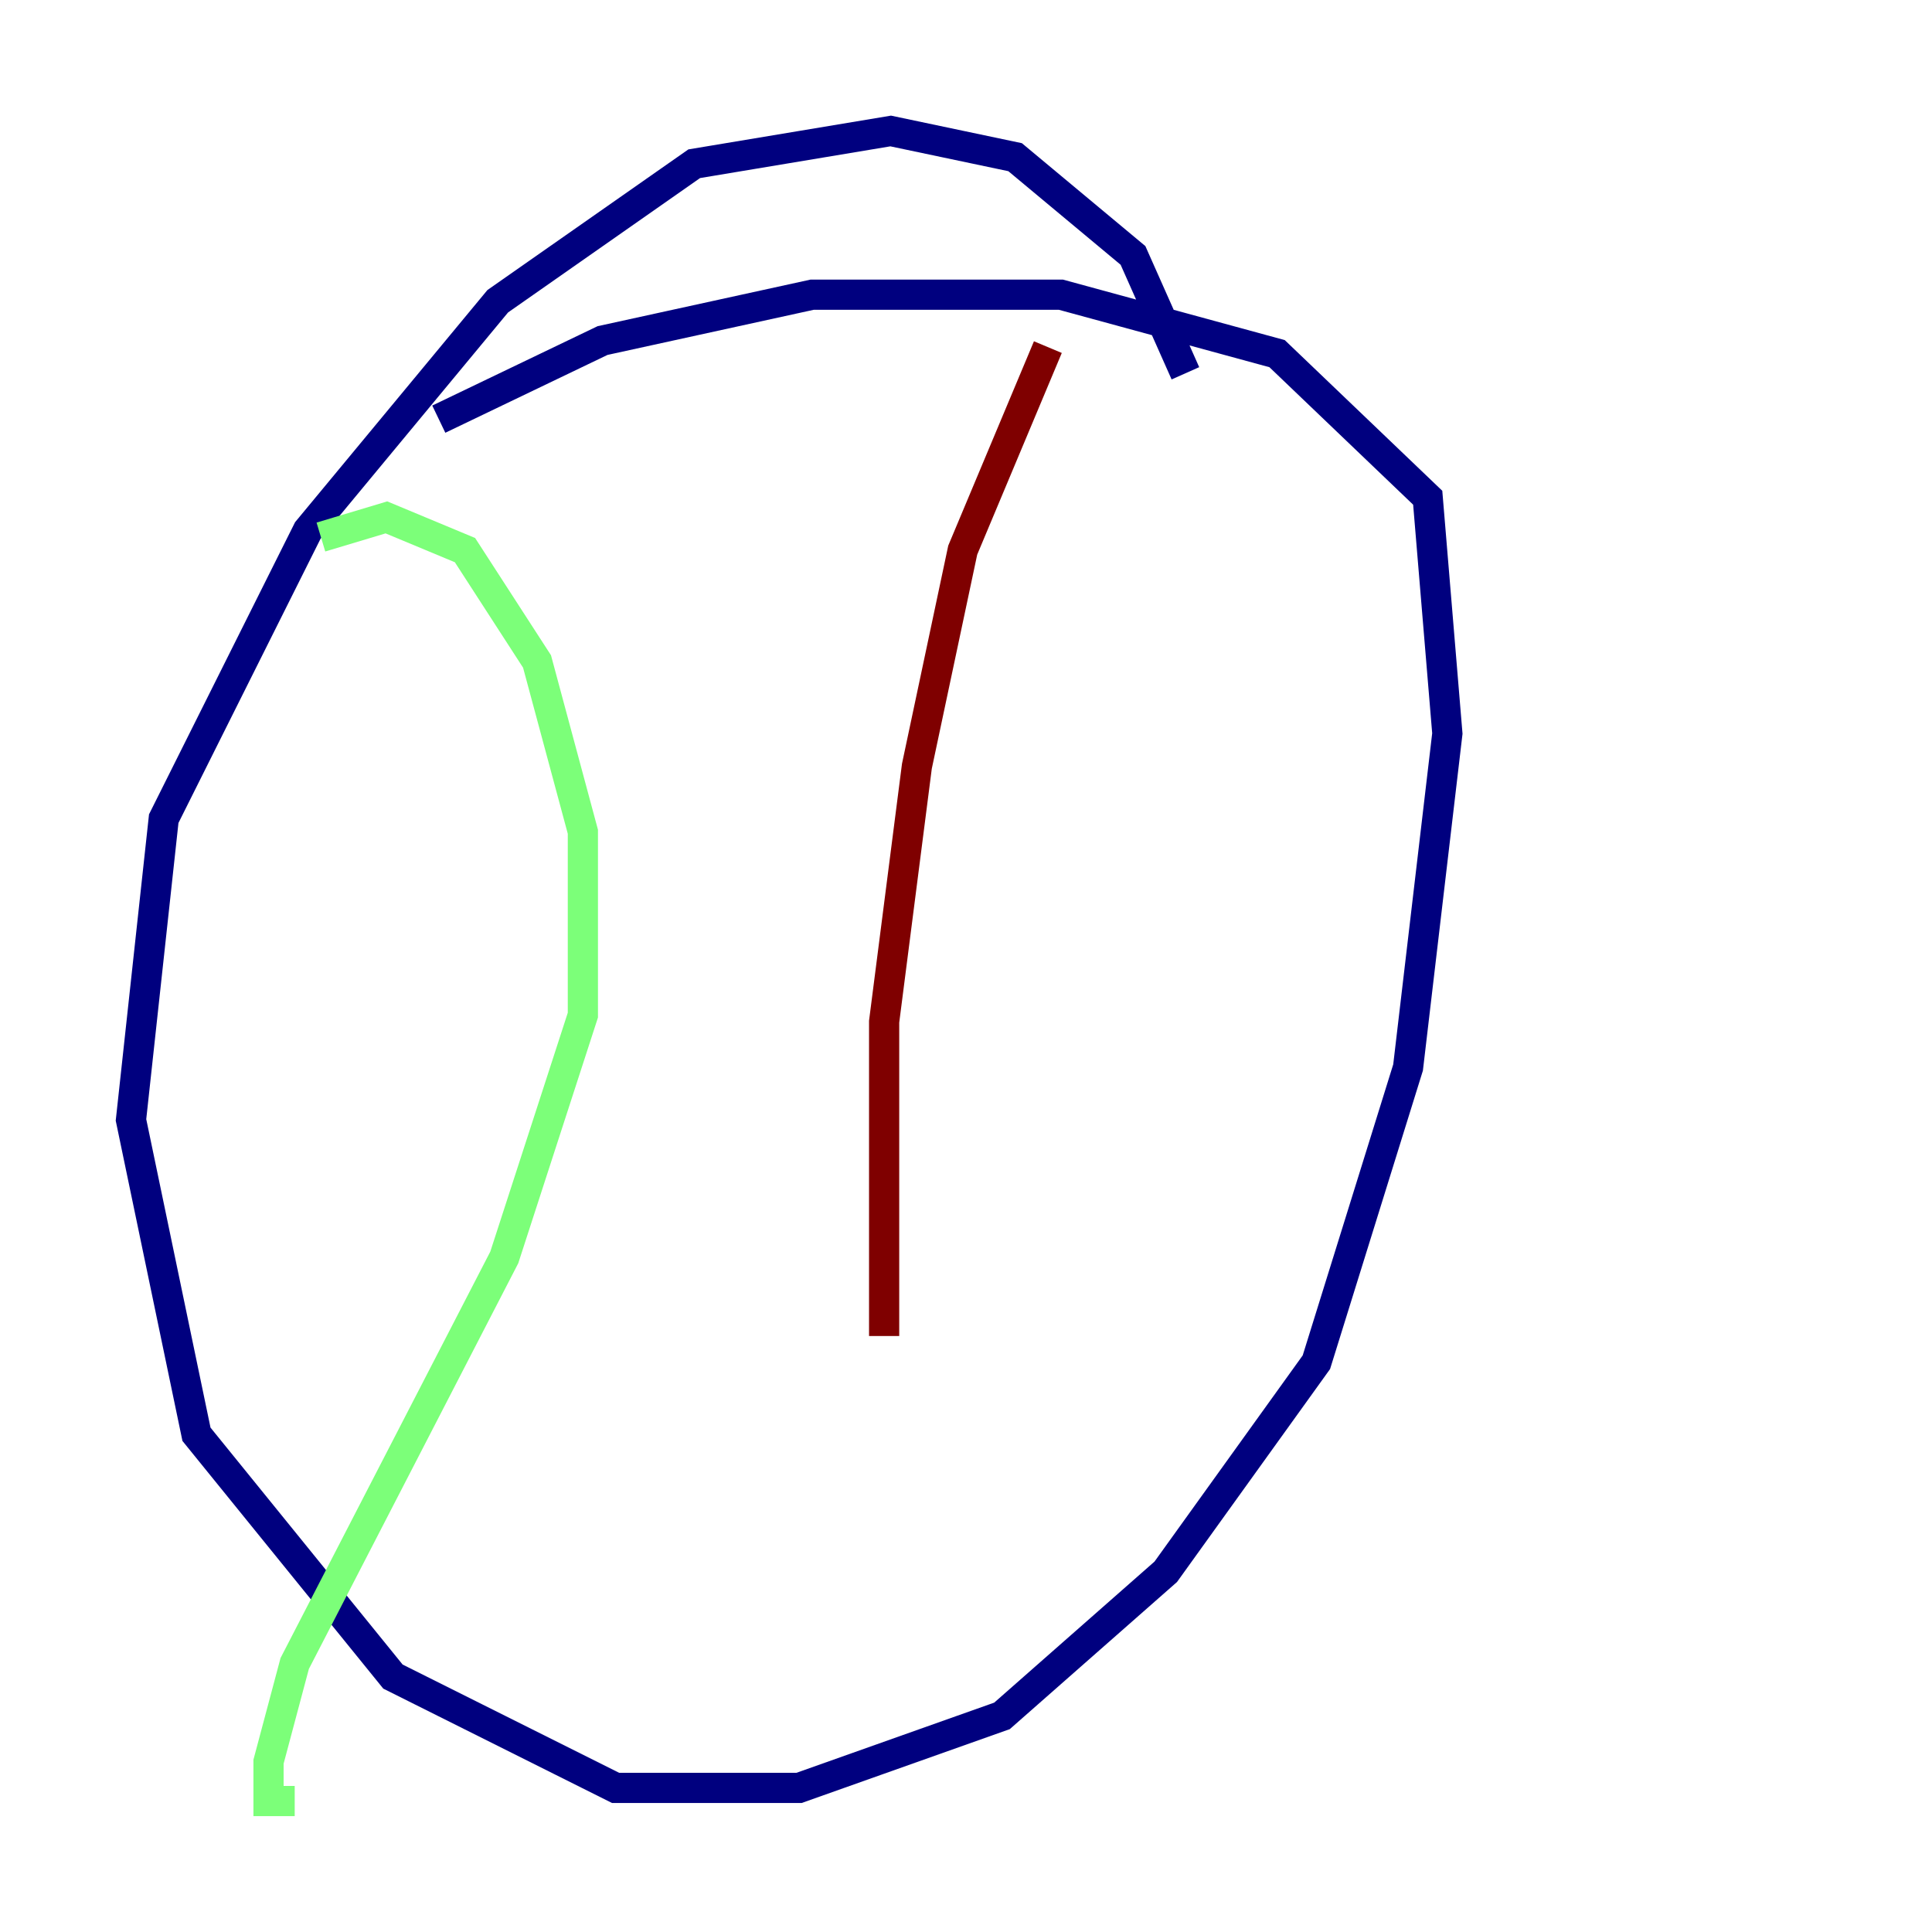 <?xml version="1.0" encoding="utf-8" ?>
<svg baseProfile="tiny" height="128" version="1.2" viewBox="0,0,128,128" width="128" xmlns="http://www.w3.org/2000/svg" xmlns:ev="http://www.w3.org/2001/xml-events" xmlns:xlink="http://www.w3.org/1999/xlink"><defs /><polyline fill="none" points="78.536,24.732 75.064,16.922 67.254,10.414 59.01,8.678 45.993,10.848 32.976,19.959 20.393,35.146 10.848,54.237 8.678,74.197 13.017,95.024 26.034,111.078 40.786,118.454 52.936,118.454 66.386,113.681 77.234,104.136 87.214,90.251 93.288,70.725 95.891,48.597 94.59,32.976 84.61,23.43 70.291,19.525 53.803,19.525 39.919,22.563 29.071,27.77" stroke="#00007f" stroke-width="2" /><polyline fill="none" points="21.261,35.58 25.6,34.278 30.807,36.447 35.58,43.824 38.617,55.105 38.617,67.254 33.41,83.308 19.525,110.21 17.79,116.719 17.79,119.322 19.525,119.322" stroke="#7cff79" stroke-width="2" /><polyline fill="none" points="69.424,22.997 63.783,36.447 60.746,50.766 58.576,67.688 58.576,88.515" stroke="#7f0000" stroke-width="2" /></svg>